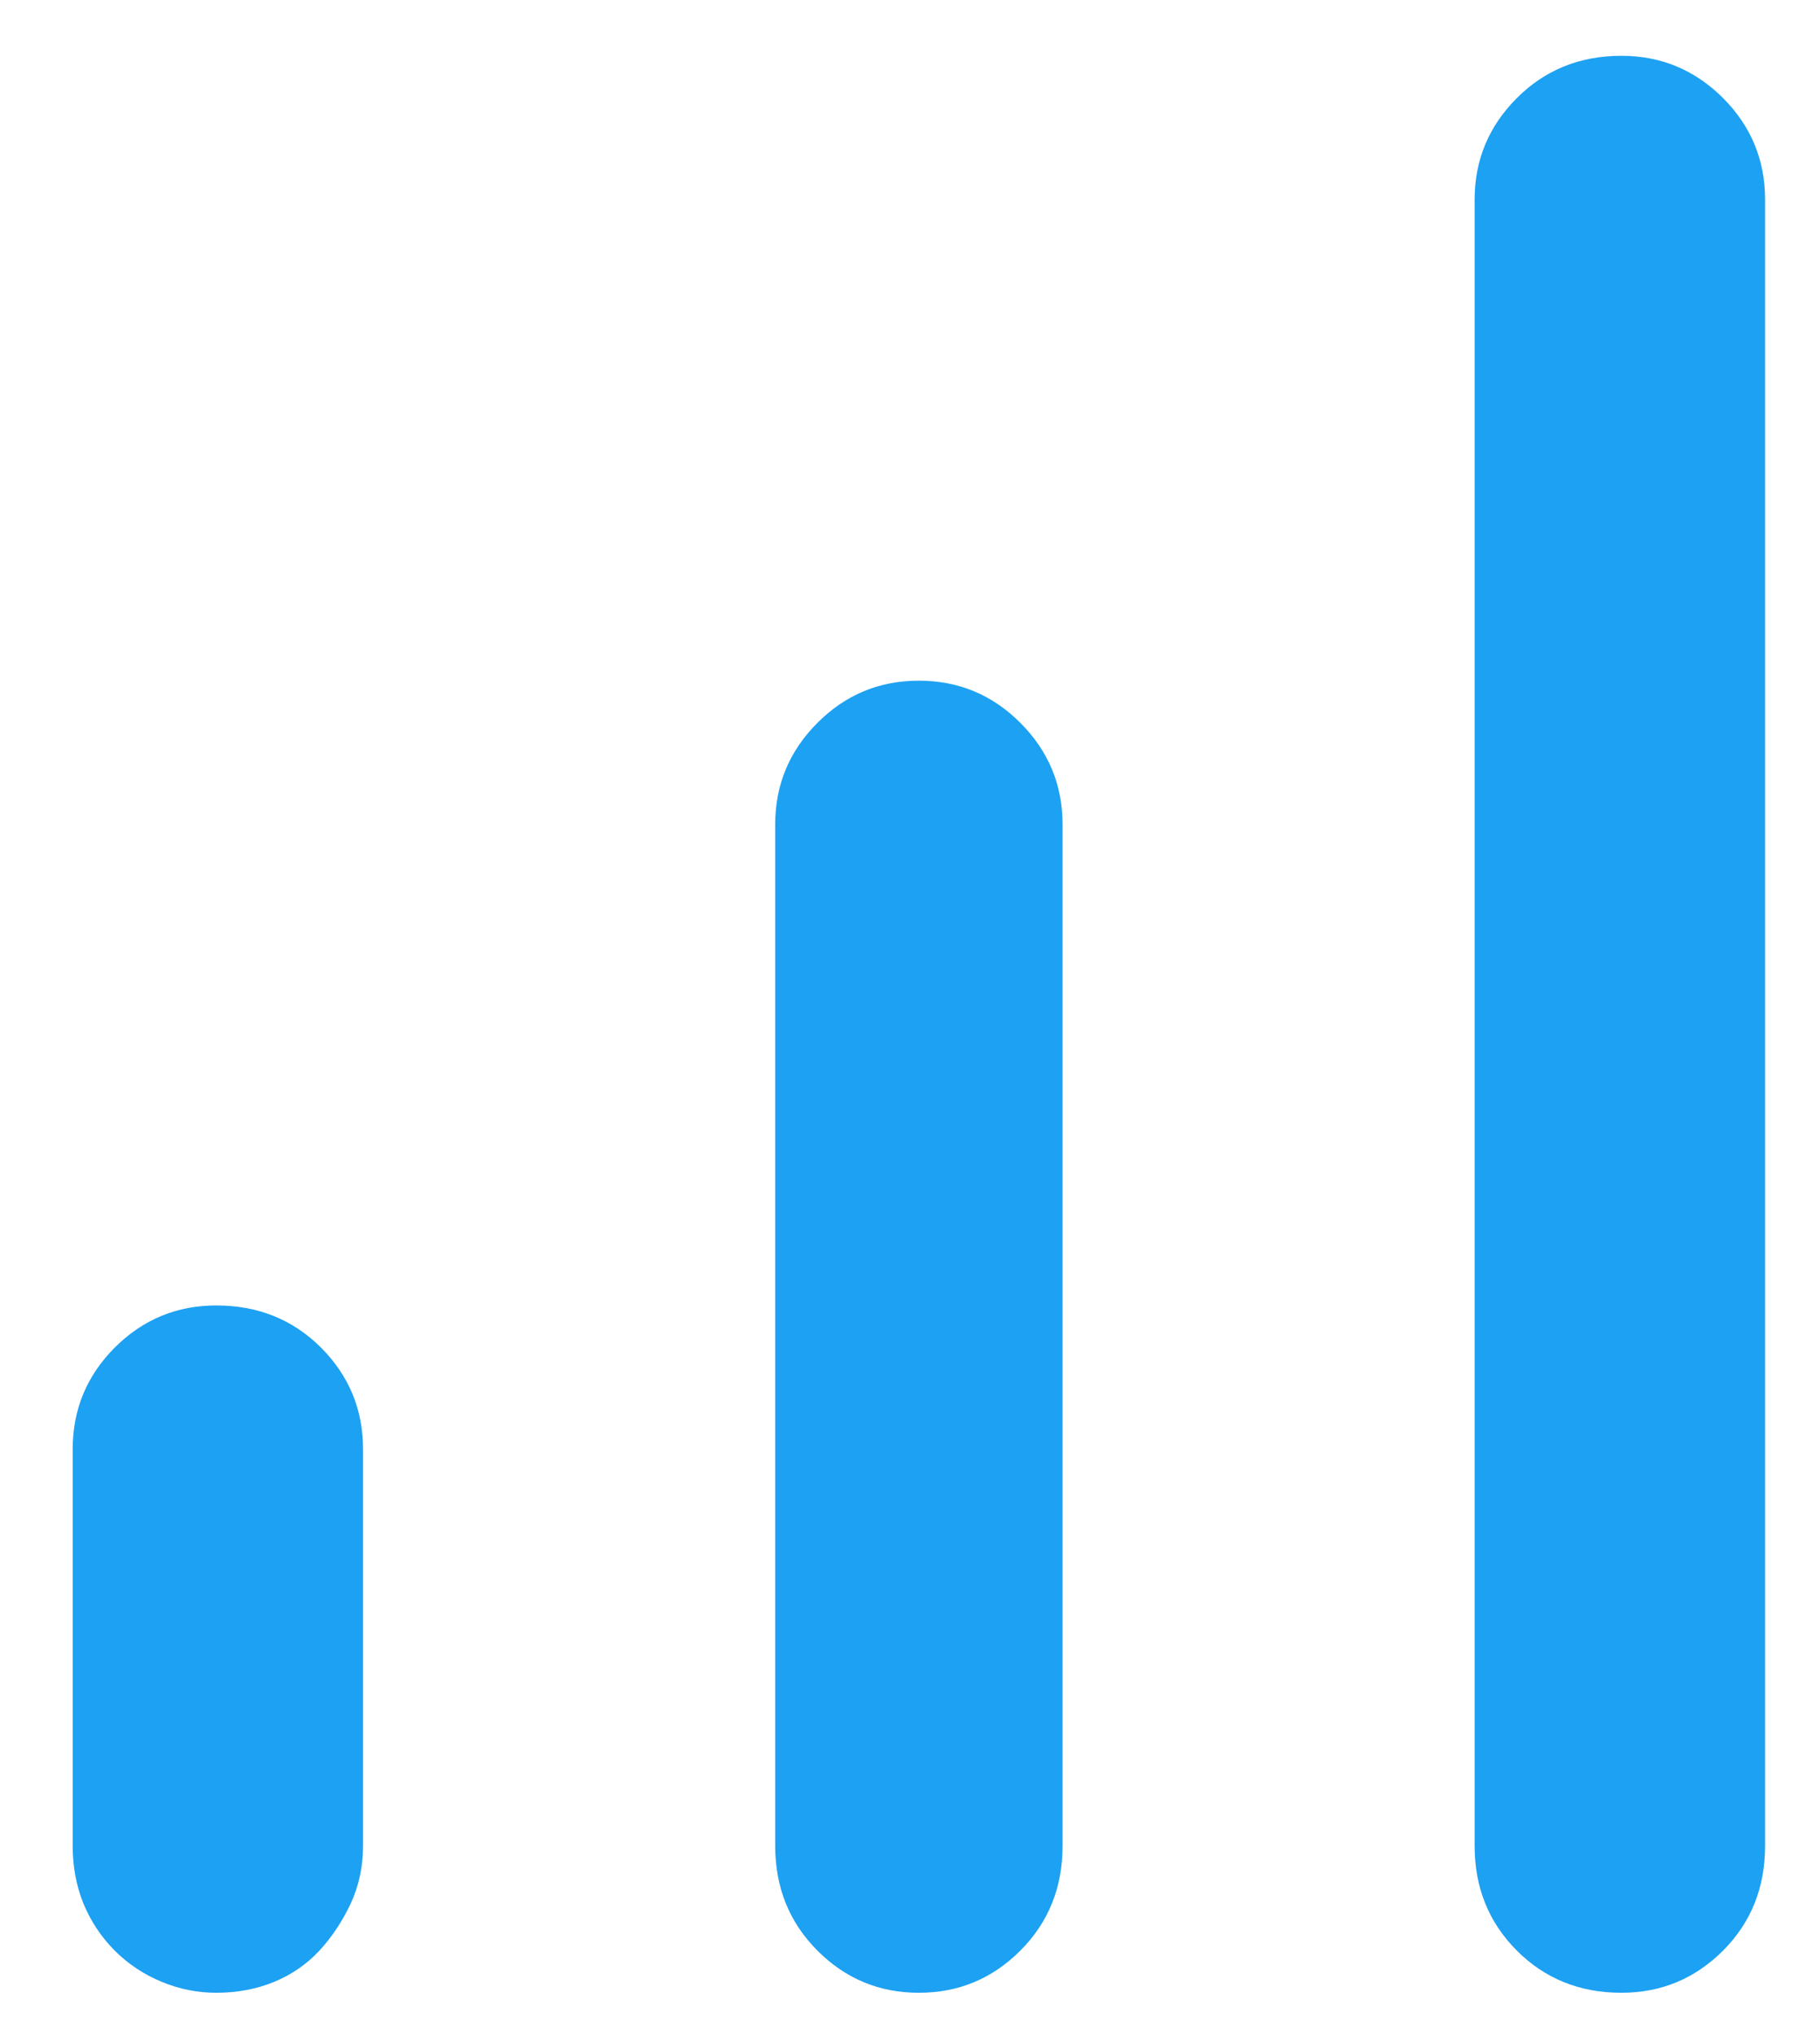 <svg width="17" height="19" viewBox="0 0 17 19" fill="none" xmlns="http://www.w3.org/2000/svg">
<path d="M15.145 18.605C14.757 18.605 14.431 18.474 14.169 18.212C13.906 17.949 13.774 17.623 13.774 17.234V1.863C13.774 1.494 13.906 1.178 14.169 0.915C14.431 0.653 14.757 0.521 15.145 0.521C15.515 0.521 15.831 0.653 16.094 0.915C16.356 1.178 16.487 1.494 16.487 1.863V17.234C16.487 17.623 16.356 17.949 16.094 18.212C15.831 18.474 15.515 18.605 15.145 18.605ZM2.02 18.605C1.845 18.605 1.675 18.571 1.511 18.503C1.345 18.435 1.199 18.338 1.072 18.212C0.946 18.085 0.849 17.939 0.78 17.774C0.713 17.608 0.679 17.428 0.679 17.234V13.53C0.679 13.16 0.81 12.844 1.072 12.581C1.335 12.319 1.651 12.188 2.02 12.188C2.409 12.188 2.735 12.319 2.998 12.581C3.26 12.844 3.391 13.16 3.391 13.53V17.234C3.391 17.428 3.352 17.608 3.275 17.774C3.197 17.939 3.1 18.085 2.983 18.212C2.866 18.338 2.725 18.435 2.561 18.503C2.395 18.571 2.215 18.605 2.02 18.605ZM8.583 18.605C8.213 18.605 7.898 18.474 7.636 18.212C7.373 17.949 7.241 17.623 7.241 17.234V7.696C7.241 7.327 7.373 7.011 7.636 6.748C7.898 6.486 8.213 6.355 8.583 6.355C8.952 6.355 9.268 6.486 9.53 6.748C9.793 7.011 9.925 7.327 9.925 7.696V17.234C9.925 17.623 9.793 17.949 9.53 18.212C9.268 18.474 8.952 18.605 8.583 18.605Z" fill="#1DA1F2"/>
</svg>

